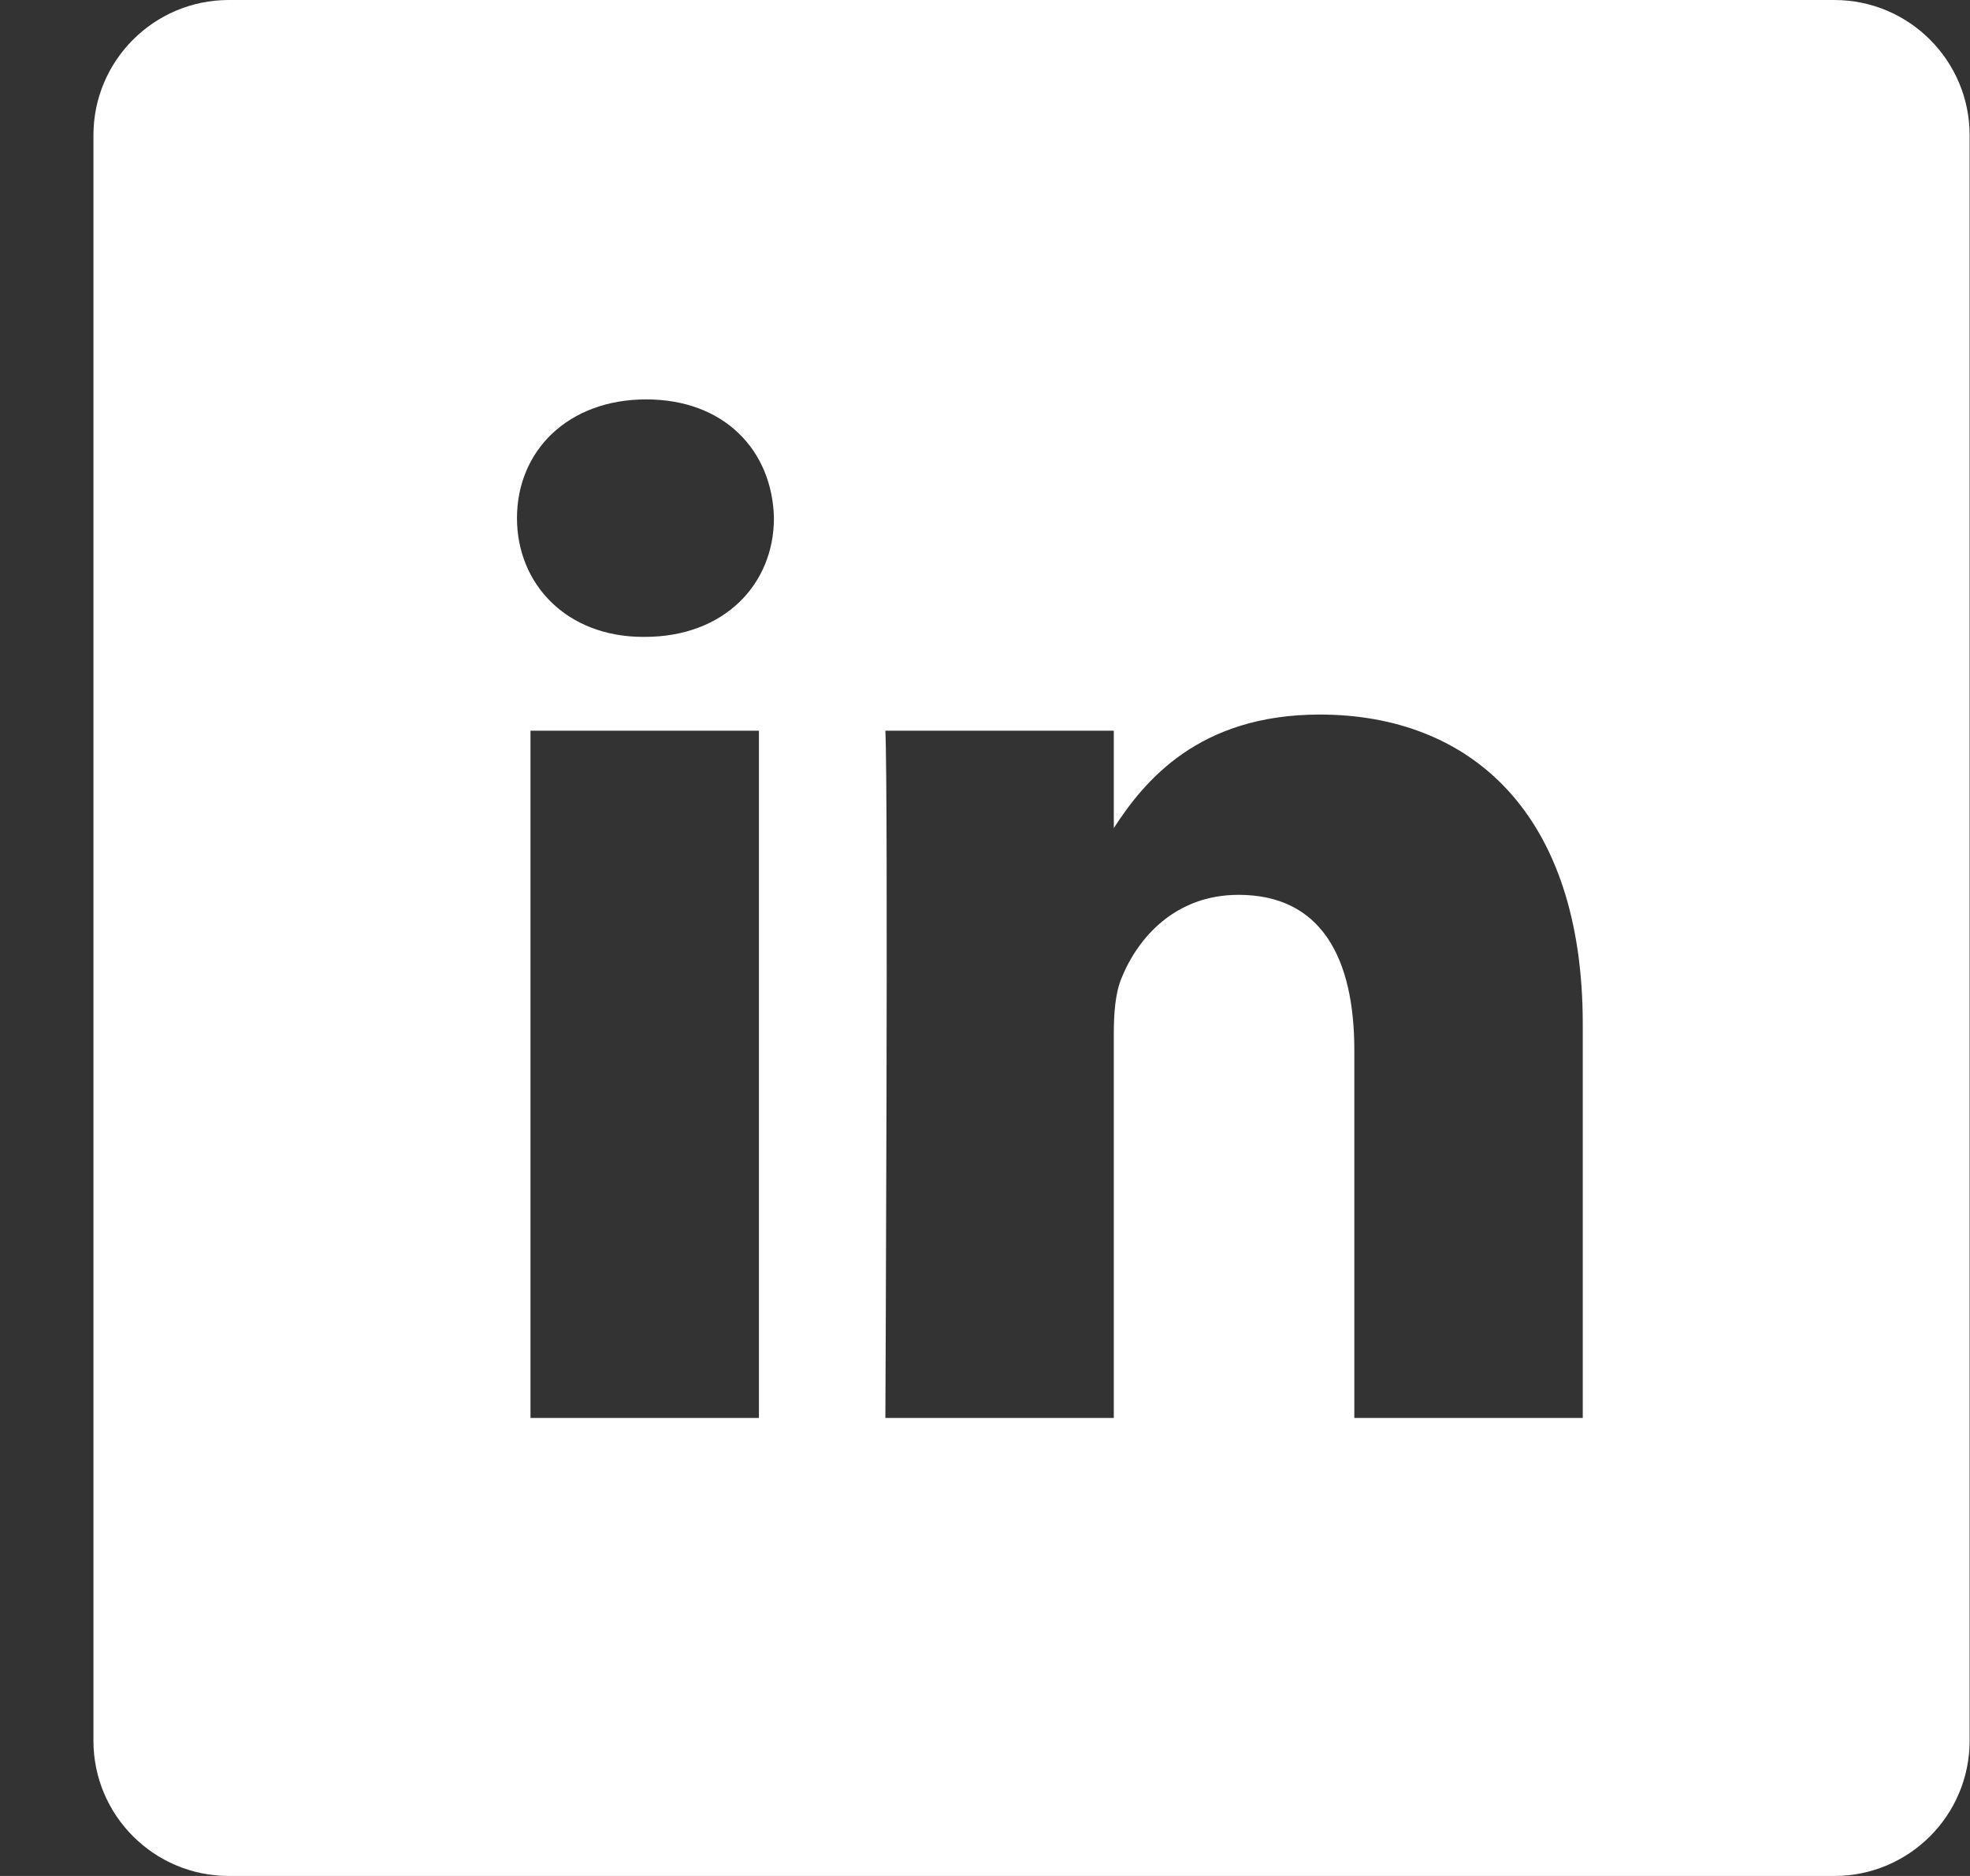 <svg width="21" height="20" viewBox="0 0 21 20" fill="none" xmlns="http://www.w3.org/2000/svg">
<rect x="0" y="0" width="21" height="20" fill="#333333" stroke="none"/>
<path d="M19.554 3.8147e-06H2.439C1.642 3.8147e-06 0.996 0.646 0.996 1.442V18.558C0.996 19.354 1.642 20 2.439 20H19.554C20.35 20 20.996 19.354 20.996 18.558V1.442C20.996 0.646 20.35 3.8147e-06 19.554 3.8147e-06V3.8147e-06ZM8.09 15.117H5.655V7.79H8.09V15.117ZM6.873 6.79H6.857C6.039 6.79 5.511 6.227 5.511 5.524C5.511 4.805 6.056 4.258 6.889 4.258C7.722 4.258 8.235 4.805 8.25 5.524C8.25 6.227 7.722 6.79 6.873 6.79ZM16.872 15.117H14.437V11.197C14.437 10.212 14.084 9.54 13.203 9.54C12.53 9.54 12.13 9.994 11.954 10.431C11.889 10.588 11.873 10.806 11.873 11.025V15.117H9.438C9.438 15.117 9.47 8.477 9.438 7.79H11.873V8.828C12.197 8.328 12.776 7.618 14.068 7.618C15.671 7.618 16.872 8.665 16.872 10.916V15.117Z" fill="white"/>
</svg>
